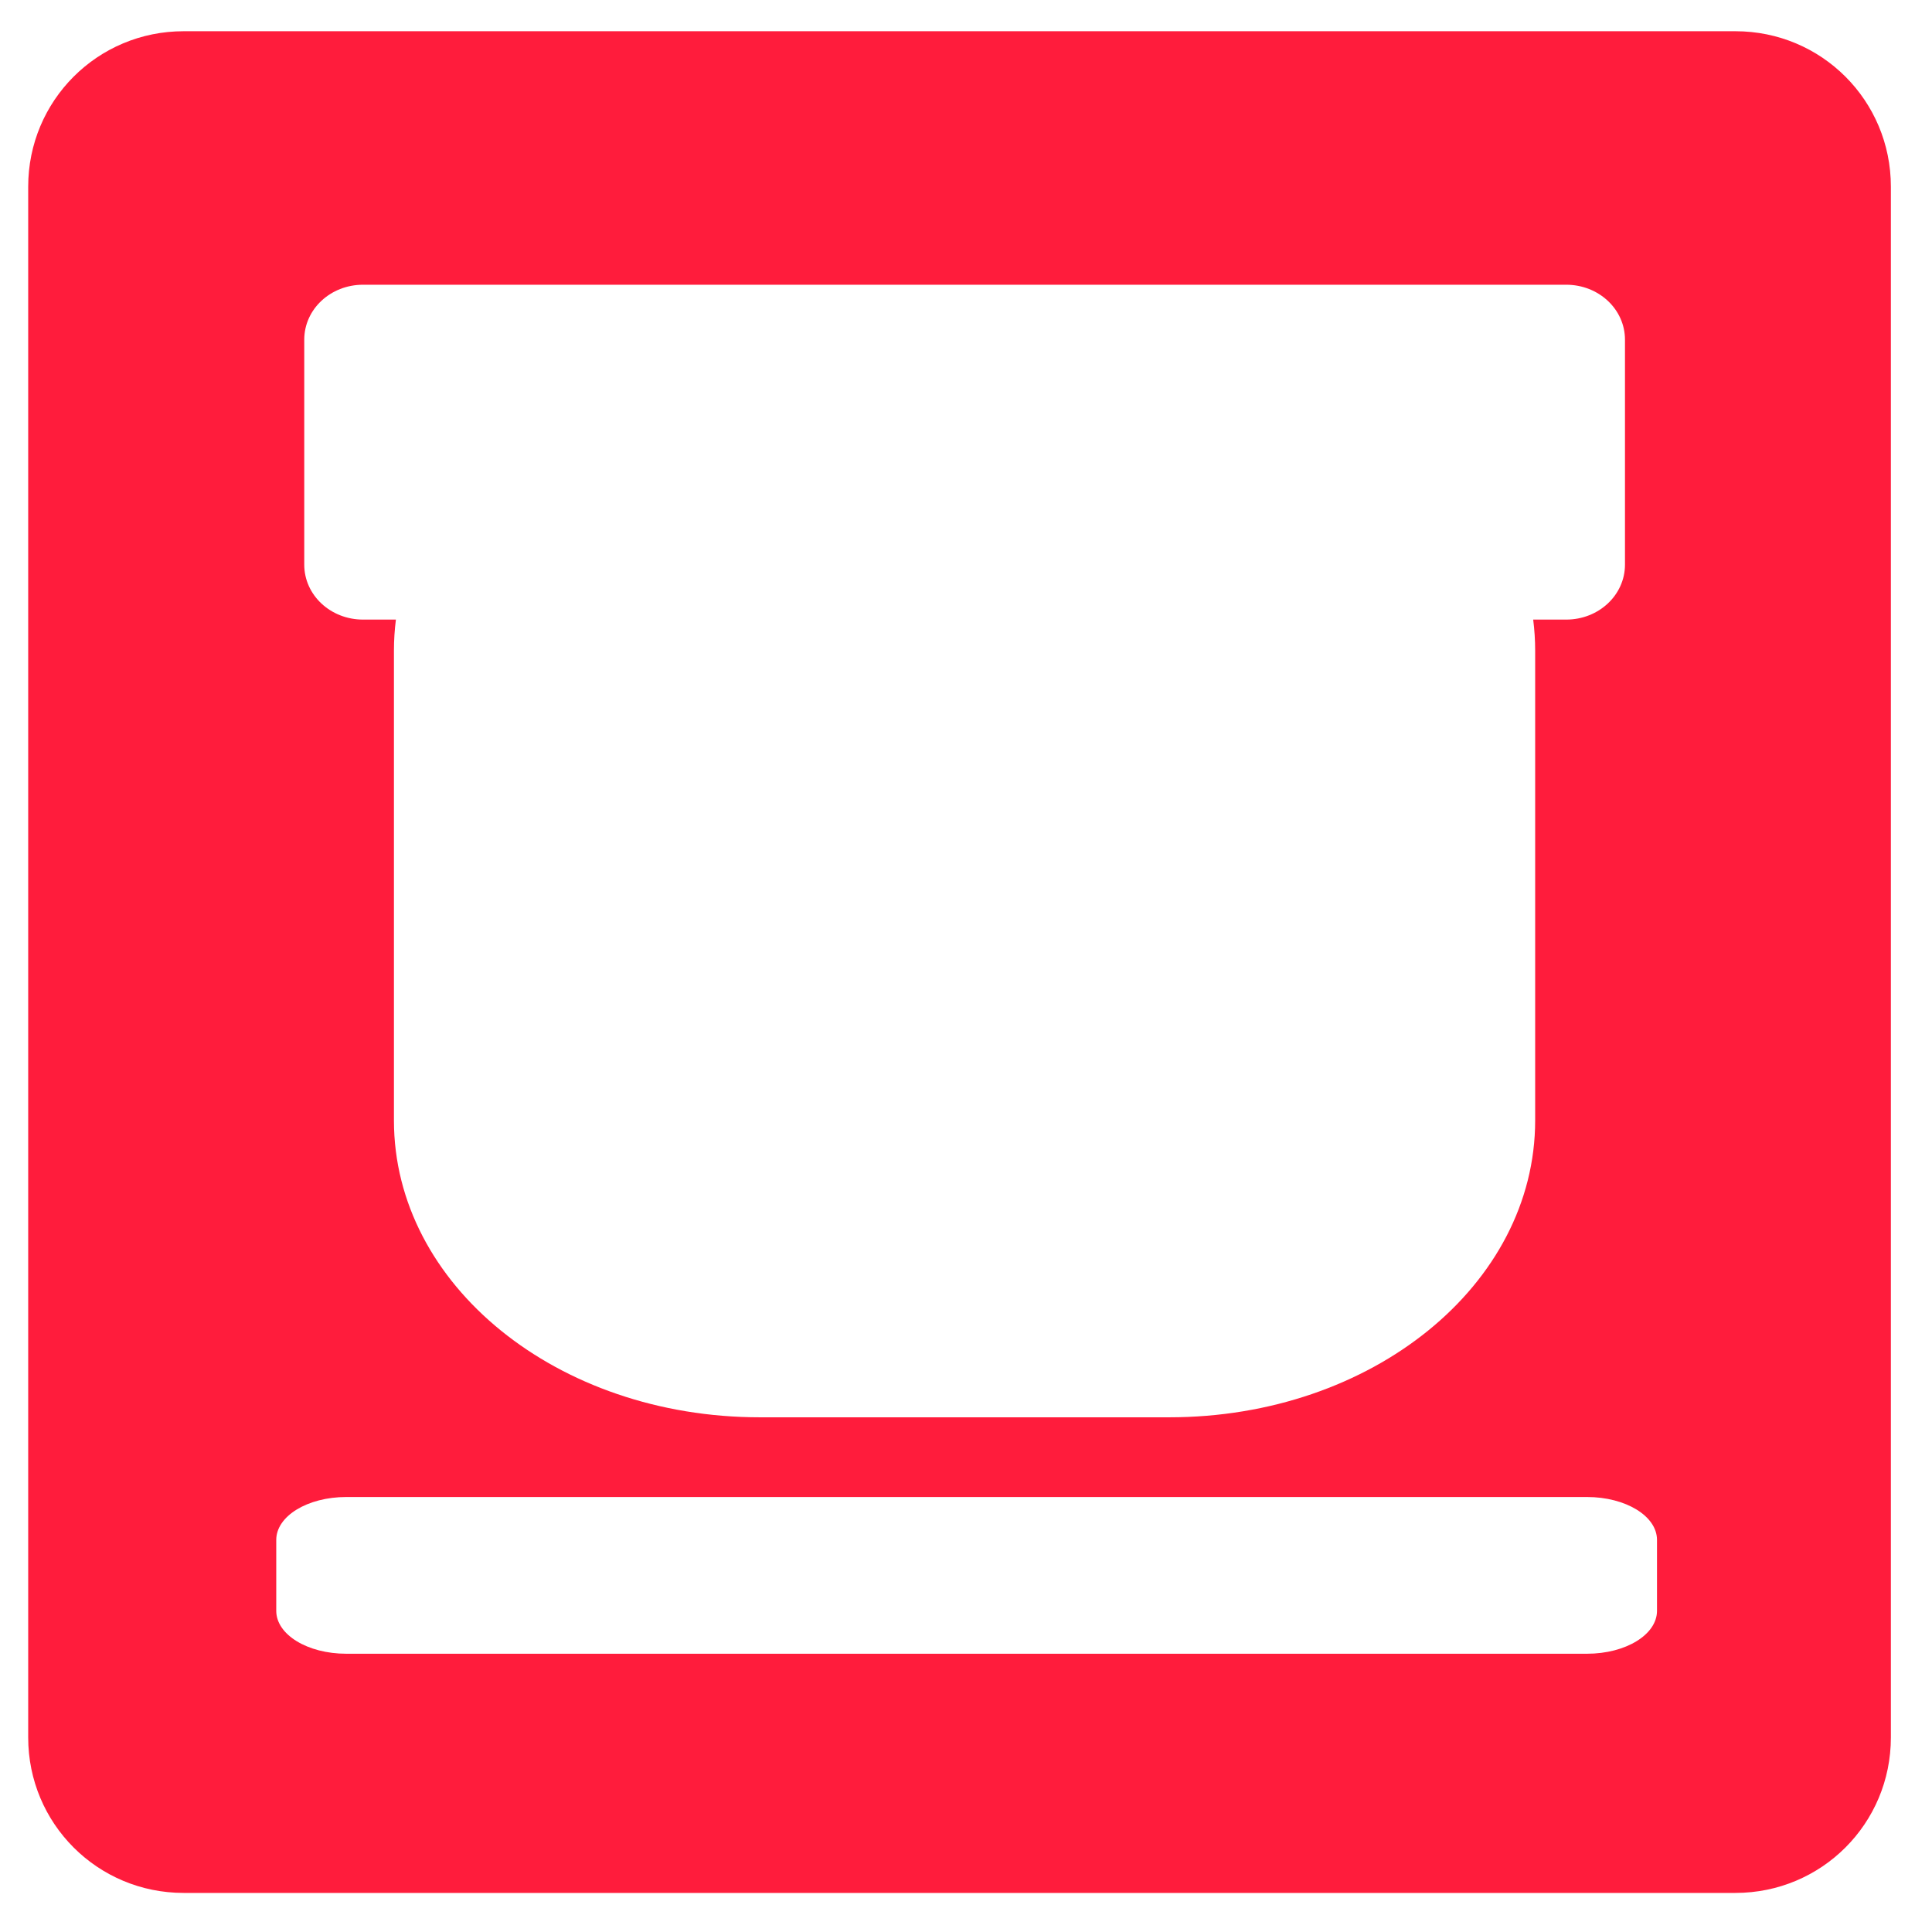 <?xml version="1.0" encoding="UTF-8" standalone="no"?>
<!-- Created with Inkscape (http://www.inkscape.org/) -->

<svg
   width="500"
   height="500"
   viewBox="0 0 500 500"
   version="1.1"
   id="svg1"
   inkscape:version="1.3.2 (091e20ef0f, 2023-11-25, custom)"
   sodipodi:docname="jar.svg"
   xml:space="preserve"
   xmlns:inkscape="http://www.inkscape.org/namespaces/inkscape"
   xmlns:sodipodi="http://sodipodi.sourceforge.net/DTD/sodipodi-0.dtd"
   xmlns="http://www.w3.org/2000/svg"
   xmlns:svg="http://www.w3.org/2000/svg"><sodipodi:namedview
     id="namedview1"
     pagecolor="#505050"
     bordercolor="#eeeeee"
     borderopacity="1"
     inkscape:showpageshadow="0"
     inkscape:pageopacity="0"
     inkscape:pagecheckerboard="0"
     inkscape:deskcolor="#505050"
     inkscape:document-units="px"
     inkscape:zoom="1"
     inkscape:cx="272"
     inkscape:cy="233.5"
     inkscape:window-width="1362"
     inkscape:window-height="744"
     inkscape:window-x="0"
     inkscape:window-y="20"
     inkscape:window-maximized="1"
     inkscape:current-layer="layer1"
     showguides="true"><sodipodi:guide
       position="249.319,284.347"
       orientation="-1,0.007"
       id="guide30"
       inkscape:locked="false" /><sodipodi:guide
       position="66.397,247.9"
       orientation="0,-1"
       id="guide53"
       inkscape:locked="false" /></sodipodi:namedview><defs
     id="defs1"><linearGradient
       id="swatch61"
       inkscape:swatch="solid"><stop
         style="stop-color:#5090d0;stop-opacity:1;"
         offset="0"
         id="stop61" /></linearGradient><linearGradient
       id="swatch30"
       inkscape:swatch="solid"><stop
         style="stop-color:#f9f9f9;stop-opacity:1;"
         offset="0"
         id="stop30" /></linearGradient><inkscape:perspective
       sodipodi:type="inkscape:persp3d"
       inkscape:vp_x="44.06818 : 315.96746 : 1"
       inkscape:vp_y="0 : 1000 : 0"
       inkscape:vp_z="480.74134 : 298.68846 : 1"
       inkscape:persp3d-origin="250 : 166.66667 : 1"
       id="perspective17" /><inkscape:perspective
       sodipodi:type="inkscape:persp3d"
       inkscape:vp_x="44.06818 : 315.96746 : 1"
       inkscape:vp_y="0 : 1000 : 0"
       inkscape:vp_z="480.74134 : 298.68846 : 1"
       inkscape:persp3d-origin="250 : 166.66667 : 1"
       id="perspective17-1" /><inkscape:perspective
       sodipodi:type="inkscape:persp3d"
       inkscape:vp_x="44.06818 : 315.96746 : 1"
       inkscape:vp_y="0 : 1000 : 0"
       inkscape:vp_z="480.74134 : 298.68846 : 1"
       inkscape:persp3d-origin="250 : 166.66667 : 1"
       id="perspective17-6" /><inkscape:perspective
       sodipodi:type="inkscape:persp3d"
       inkscape:vp_x="44.06818 : 315.96746 : 1"
       inkscape:vp_y="0 : 1000 : 0"
       inkscape:vp_z="480.74134 : 298.68846 : 1"
       inkscape:persp3d-origin="250 : 166.66667 : 1"
       id="perspective17-4" /></defs><g
     inkscape:label="Layer 1"
     inkscape:groupmode="layer"
     id="layer1"><path
       id="rect2"
       style="fill:#ff1c3c;fill-opacity:1;stroke:none;stroke-width:18.349;stroke-linecap:round;stroke-linejoin:round;stroke-miterlimit:10;stroke-dasharray:none;stroke-opacity:1"
       d="M 47.529 8.082 C 25.241 8.082 7.297 26.026 7.297 48.314 L 7.297 449.656 C 7.297 471.944 25.241 489.887 47.529 489.887 L 449.125 489.887 C 471.413 489.887 489.357 471.944 489.357 449.656 L 489.357 48.314 C 489.357 26.026 471.413 8.082 449.125 8.082 L 47.529 8.082 z M 93.963 73.688 L 405.322 73.688 C 413.755 73.688 420.543 80.032 420.543 87.914 L 420.543 146.121 C 420.543 154.003 413.755 160.35 405.322 160.35 L 396.789 160.35 C 397.124 162.987 397.299 165.664 397.299 168.375 L 397.299 289.969 C 397.299 332.532 355.054 366.797 302.58 366.797 L 196.67 366.797 C 144.196 366.797 101.951 332.532 101.951 289.969 L 101.951 168.375 C 101.951 165.664 102.126 162.987 102.461 160.35 L 93.963 160.35 C 85.53 160.35 78.74 154.003 78.74 146.121 L 78.74 87.914 C 78.74 80.032 85.53 73.688 93.963 73.688 z M 89.609 387.424 L 410.715 387.424 C 420.75 387.424 428.83 392.375 428.83 398.525 L 428.83 416.887 C 428.83 423.037 420.75 427.986 410.715 427.986 L 89.609 427.986 C 79.574 427.986 71.494 423.037 71.494 416.887 L 71.494 398.525 C 71.494 392.375 79.574 387.424 89.609 387.424 z " /></g></svg>

